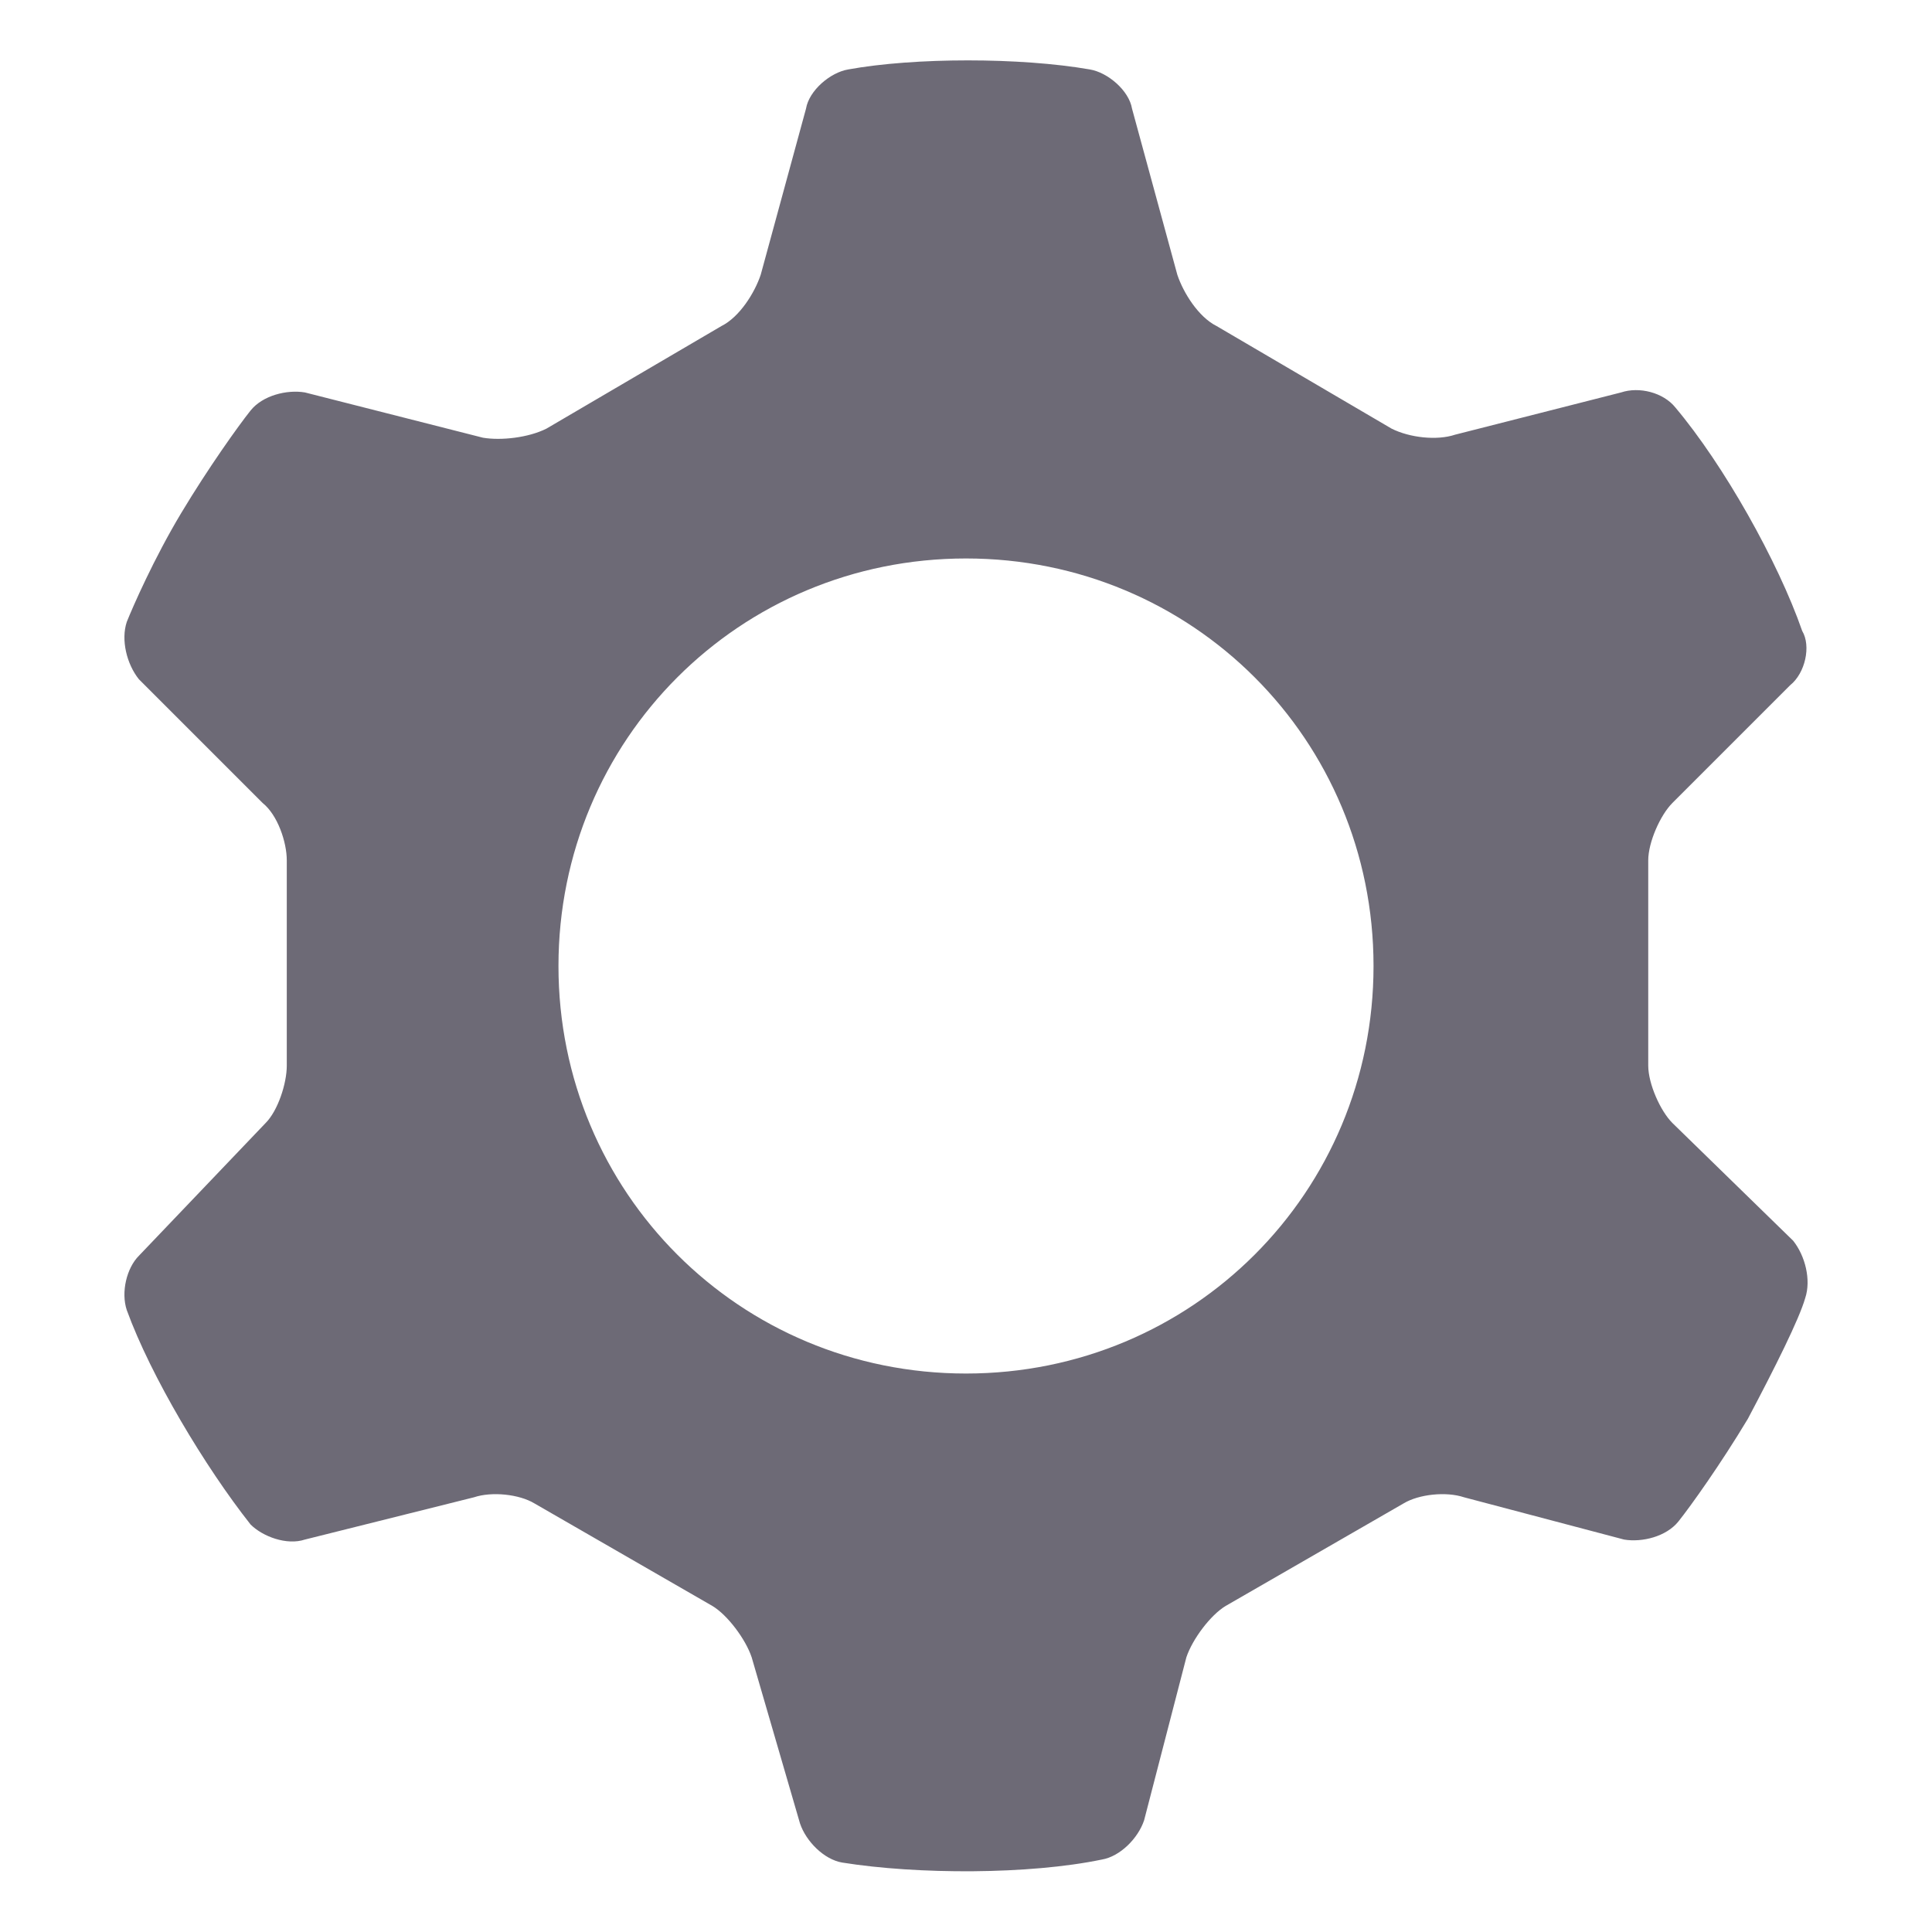 <svg version="1.2" xmlns="http://www.w3.org/2000/svg" viewBox="0 0 64 64" width="64" height="64">
	<title>settings-svg-svg</title>
	<defs>
		<clipPath clipPathUnits="userSpaceOnUse" id="cp1">
			<path d="m0 0h64v64h-64z"/>
		</clipPath>
	</defs>
	<style>
		.s0 { opacity: .7;fill: #2f2b3d } 
	</style>
	<g id="Clip-Path: Clip-Path" clip-path="url(#cp1)">
		<g id="Clip-Path">
			<g id="Layer">
				<path id="Layer" fill-rule="evenodd" class="s0" d="m36.5 61.6c-2.4 0.5-6.1 0.5-8.6 0.1-0.6-0.1-1.2-0.7-1.4-1.3l-1.6-5.5c-0.2-0.6-0.8-1.4-1.3-1.7l-5.9-3.4c-0.5-0.3-1.4-0.4-2-0.2l-5.6 1.4c-0.6 0.2-1.4-0.1-1.8-0.5-1.5-1.9-3.3-4.9-4.1-7.1-0.2-0.6 0-1.4 0.4-1.8l4.2-4.4c0.4-0.4 0.7-1.3 0.7-1.9v-6.8c0-0.6-0.3-1.5-0.8-1.9l-4.1-4.1c-0.4-0.5-0.6-1.3-0.4-1.9 0.2-0.5 0.9-2.1 1.8-3.6 0.9-1.5 1.9-2.9 2.3-3.4 0.4-0.5 1.2-0.7 1.8-0.6l5.9 1.5c0.6 0.1 1.5 0 2.1-0.3l5.8-3.4c0.6-0.3 1.1-1.1 1.3-1.7l1.5-5.5c0.1-0.6 0.8-1.2 1.4-1.3 2.2-0.4 5.7-0.4 8 0 0.6 0.1 1.3 0.7 1.4 1.3l1.5 5.5c0.2 0.6 0.7 1.4 1.3 1.7l5.8 3.4c0.6 0.3 1.5 0.4 2.1 0.2l5.5-1.4c0.6-0.2 1.4 0 1.8 0.5 1.6 1.9 3.4 5.1 4.2 7.4 0.3 0.5 0.1 1.4-0.4 1.8l-3.9 3.9c-0.4 0.4-0.8 1.3-0.8 1.9v6.8c0 0.6 0.4 1.5 0.8 1.9l4 3.9c0.4 0.5 0.6 1.3 0.4 1.9-0.2 0.7-1 2.3-1.9 4-0.9 1.5-1.9 2.9-2.3 3.4-0.4 0.5-1.2 0.7-1.8 0.6l-5.3-1.4c-0.6-0.2-1.5-0.1-2 0.2l-5.9 3.4c-0.5 0.3-1.1 1.1-1.3 1.7l-1.4 5.4c-0.2 0.6-0.8 1.2-1.4 1.3zm-4.5-16.1c7.5 0 13.5-6 13.5-13.5 0-7.5-6-13.5-13.5-13.5-7.5 0-13.5 6-13.5 13.5 0 7.5 6 13.5 13.5 13.5z"/>
			</g>
		</g>
	</g>
</svg>